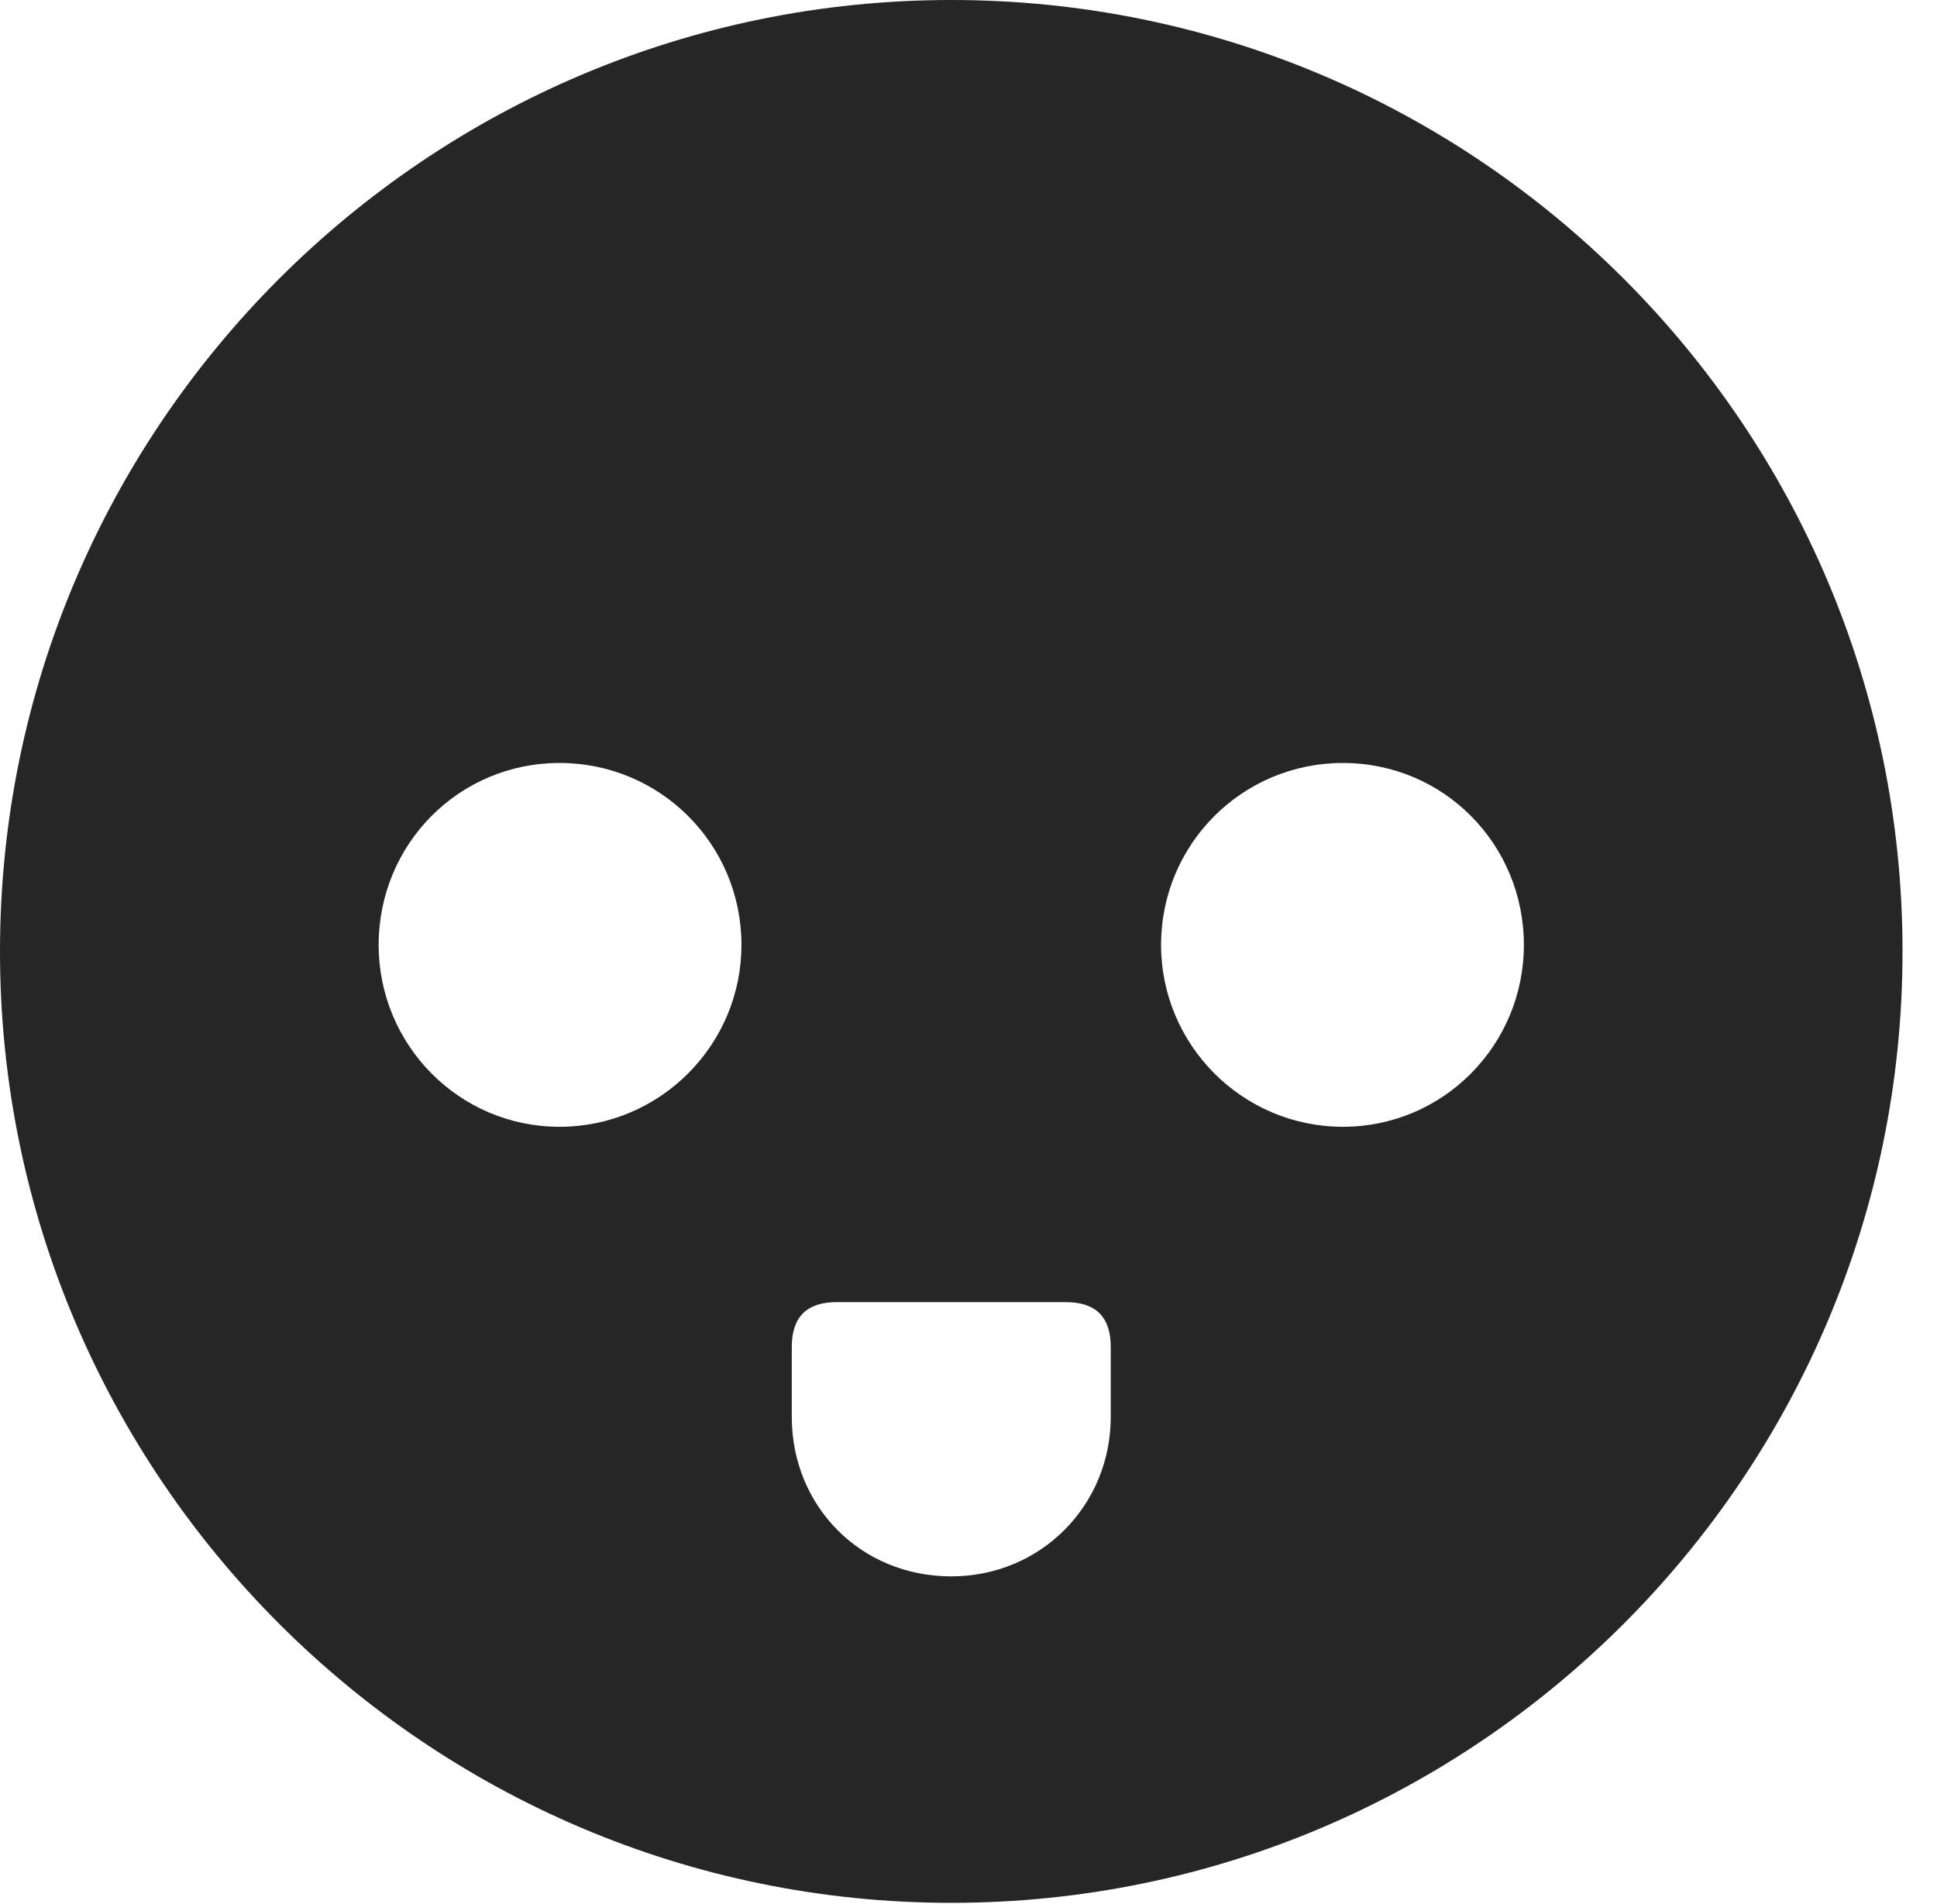 <?xml version="1.0" encoding="UTF-8"?>
<!--Generator: Apple Native CoreSVG 326-->
<!DOCTYPE svg
PUBLIC "-//W3C//DTD SVG 1.1//EN"
       "http://www.w3.org/Graphics/SVG/1.1/DTD/svg11.dtd">
<svg version="1.1" xmlns="http://www.w3.org/2000/svg" xmlns:xlink="http://www.w3.org/1999/xlink" viewBox="0 0 20.283 19.932">
 <g>
  <rect height="19.932" opacity="0" width="20.283" x="0" y="0"/>
  <path d="M19.922 9.961C19.922 15.449 15.459 19.922 9.961 19.922C4.473 19.922 0 15.449 0 9.961C0 4.463 4.473 0 9.961 0C15.459 0 19.922 4.463 19.922 9.961ZM8.76 13.633C8.447 13.633 8.291 13.789 8.291 14.102L8.291 14.834C8.291 15.771 9.014 16.504 9.961 16.504C10.898 16.504 11.631 15.762 11.631 14.834L11.631 14.102C11.631 13.789 11.475 13.633 11.162 13.633ZM3.965 9.893C3.965 10.938 4.805 11.797 5.859 11.797C6.914 11.797 7.764 10.938 7.764 9.893C7.764 8.838 6.914 7.988 5.859 7.988C4.805 7.988 3.965 8.838 3.965 9.893ZM12.158 9.893C12.158 10.938 13.008 11.797 14.062 11.797C15.117 11.797 15.957 10.938 15.957 9.893C15.957 8.838 15.117 7.988 14.062 7.988C13.008 7.988 12.158 8.838 12.158 9.893Z" fill="black" fill-opacity="0.85"/>
 </g>
</svg>
